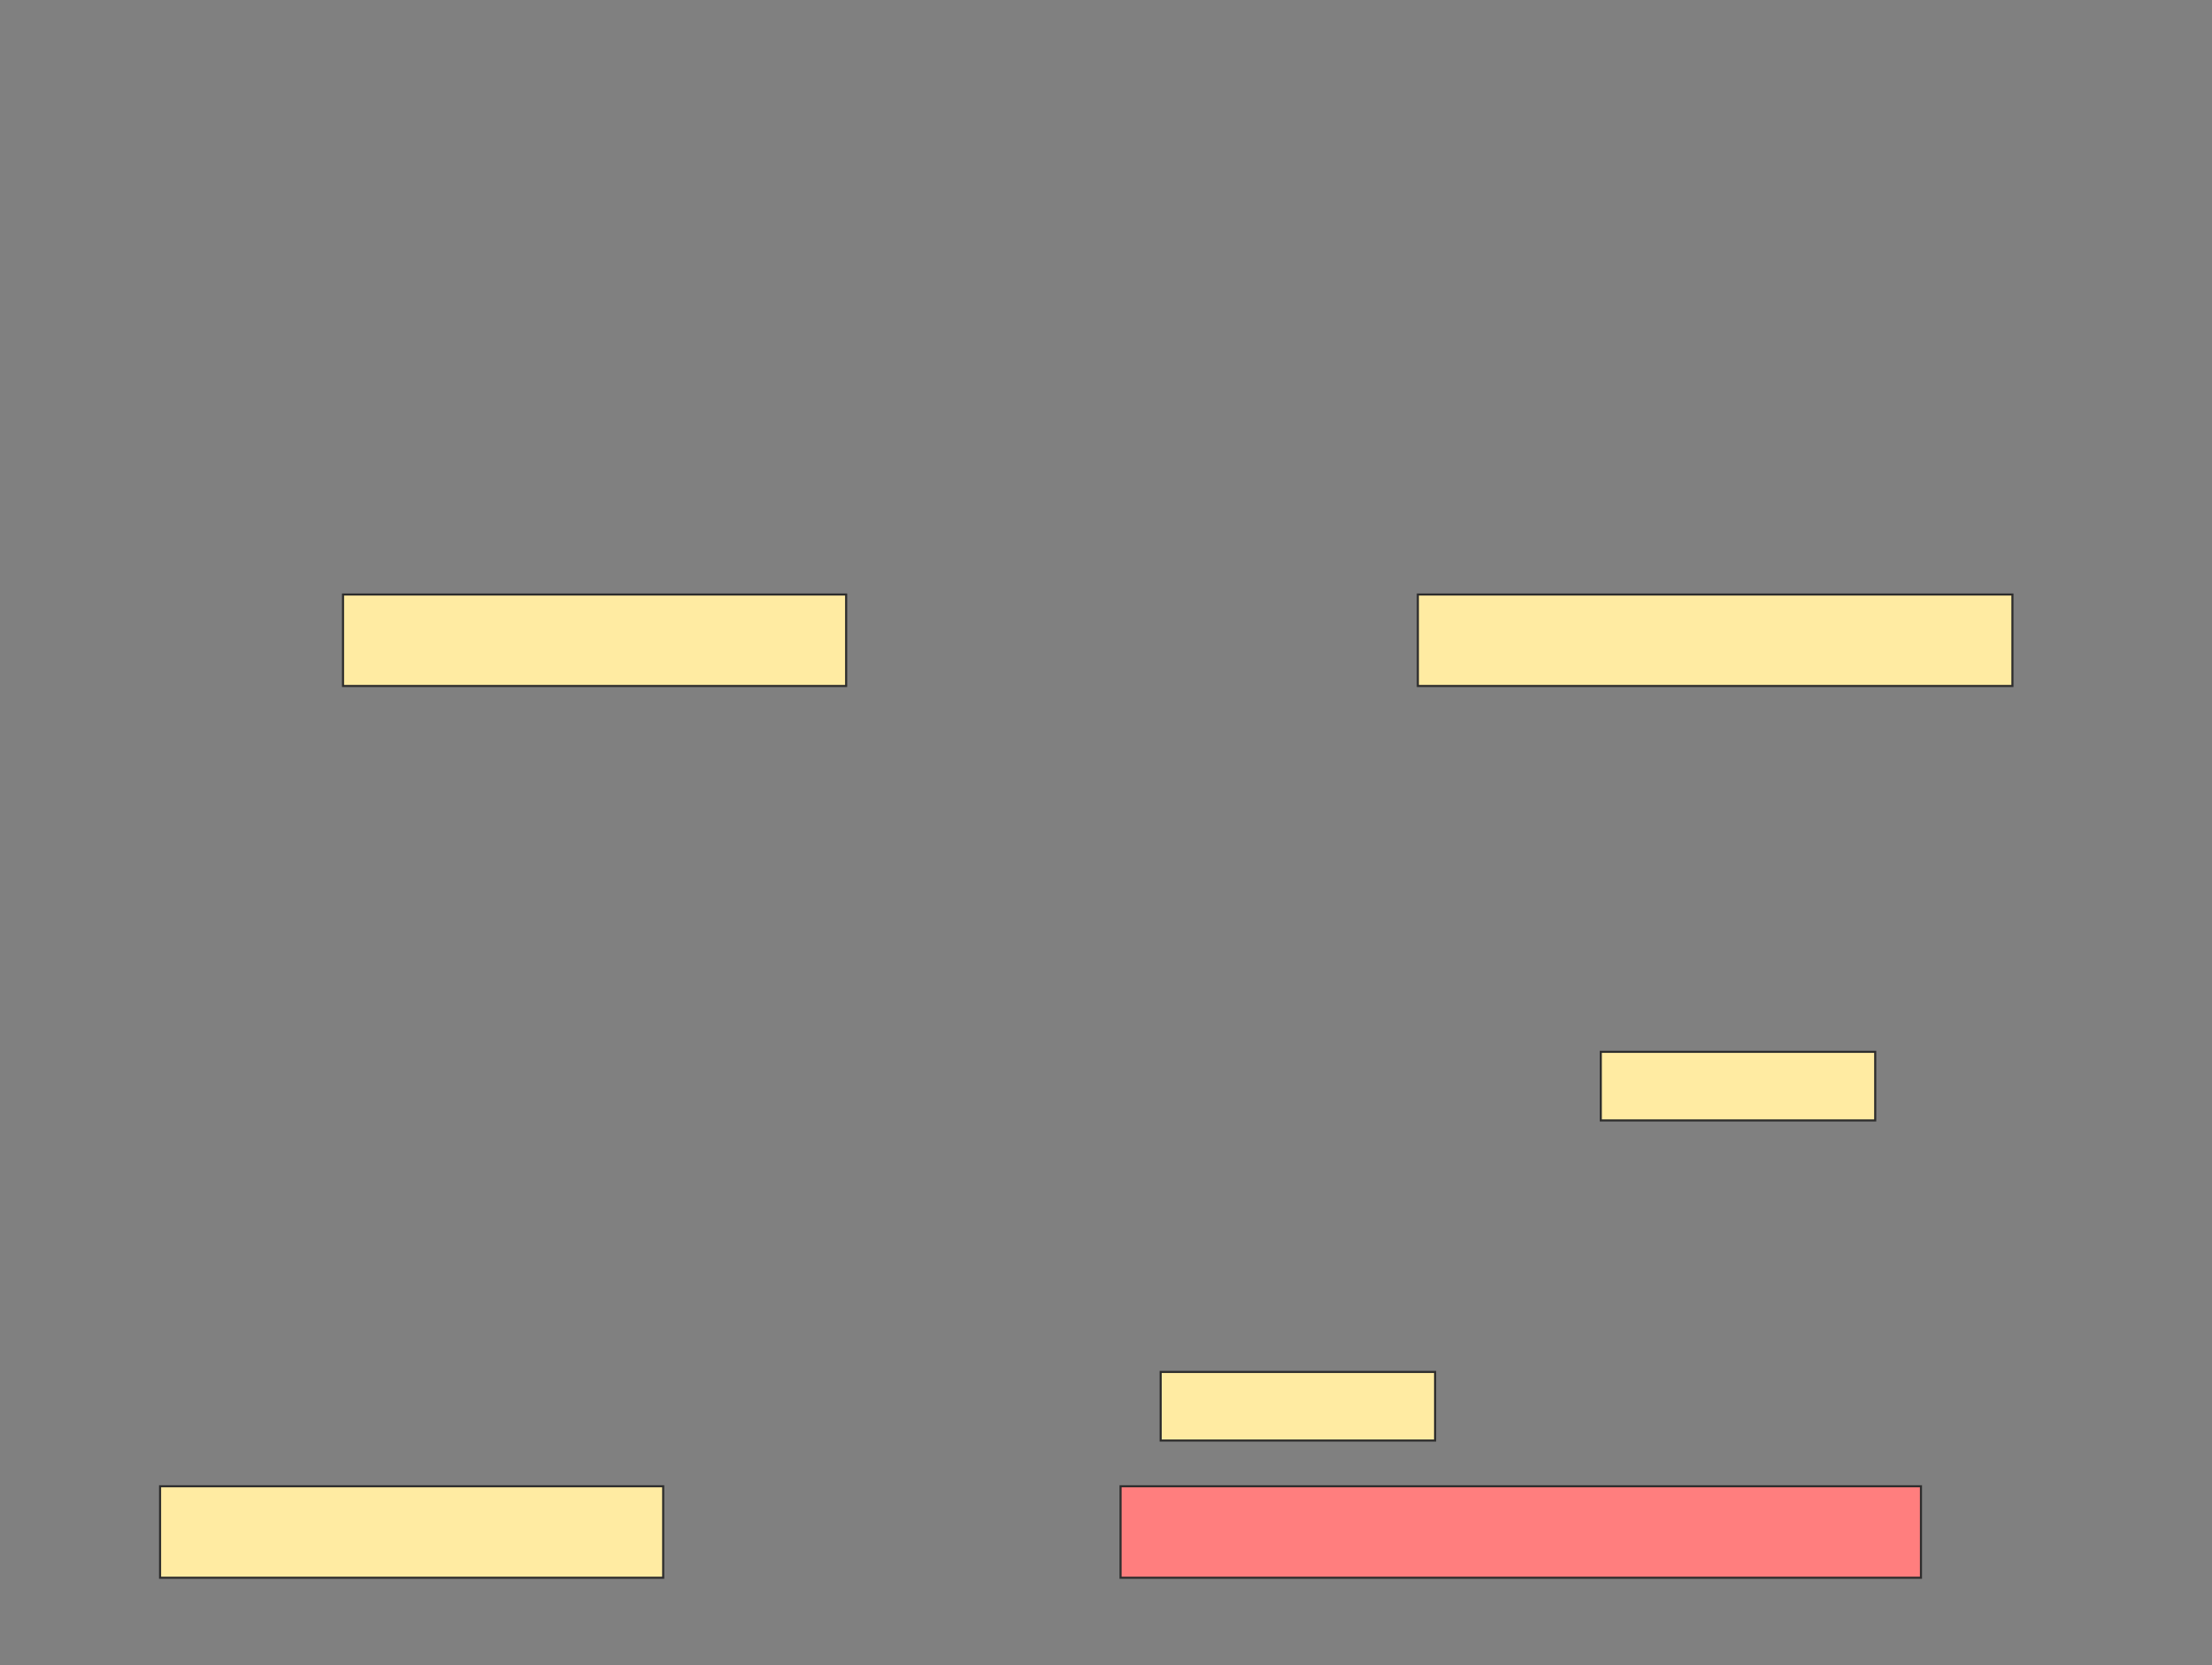 <svg xmlns="http://www.w3.org/2000/svg" width="1064" height="801">
 <rect width="100%" height="100%" fill="#808080" stroke="none"/>
 <!-- Created with Image Occlusion Enhanced -->
 <g>
  <title>Labels</title>
 </g>
 <g>
  <title>Masks</title>
  <rect id="72fd28298b144b978a7fbcbfbbd8256c-ao-1" height="44" width="242" y="286" x="165" stroke="#2D2D2D" fill="#FFEBA2"/>
  <rect stroke="#2D2D2D" id="72fd28298b144b978a7fbcbfbbd8256c-ao-2" height="44" width="286" y="286" x="682" fill="#FFEBA2"/>
  <rect stroke="#2D2D2D" id="72fd28298b144b978a7fbcbfbbd8256c-ao-3" height="44" width="385" y="715" x="539" fill="#FF7E7E" class="qshape"/>
  <rect stroke="#2D2D2D" id="72fd28298b144b978a7fbcbfbbd8256c-ao-4" height="44" width="242" y="715" x="77" fill="#FFEBA2"/>
  <rect id="72fd28298b144b978a7fbcbfbbd8256c-ao-5" height="33" width="132" y="506" x="770" stroke-linecap="null" stroke-linejoin="null" stroke-dasharray="null" stroke="#2D2D2D" fill="#FFEBA2"/>
  <rect id="72fd28298b144b978a7fbcbfbbd8256c-ao-6" height="33" width="132" y="660" x="558.297" stroke-linecap="null" stroke-linejoin="null" stroke-dasharray="null" stroke="#2D2D2D" fill="#FFEBA2"/>
 </g>
</svg>